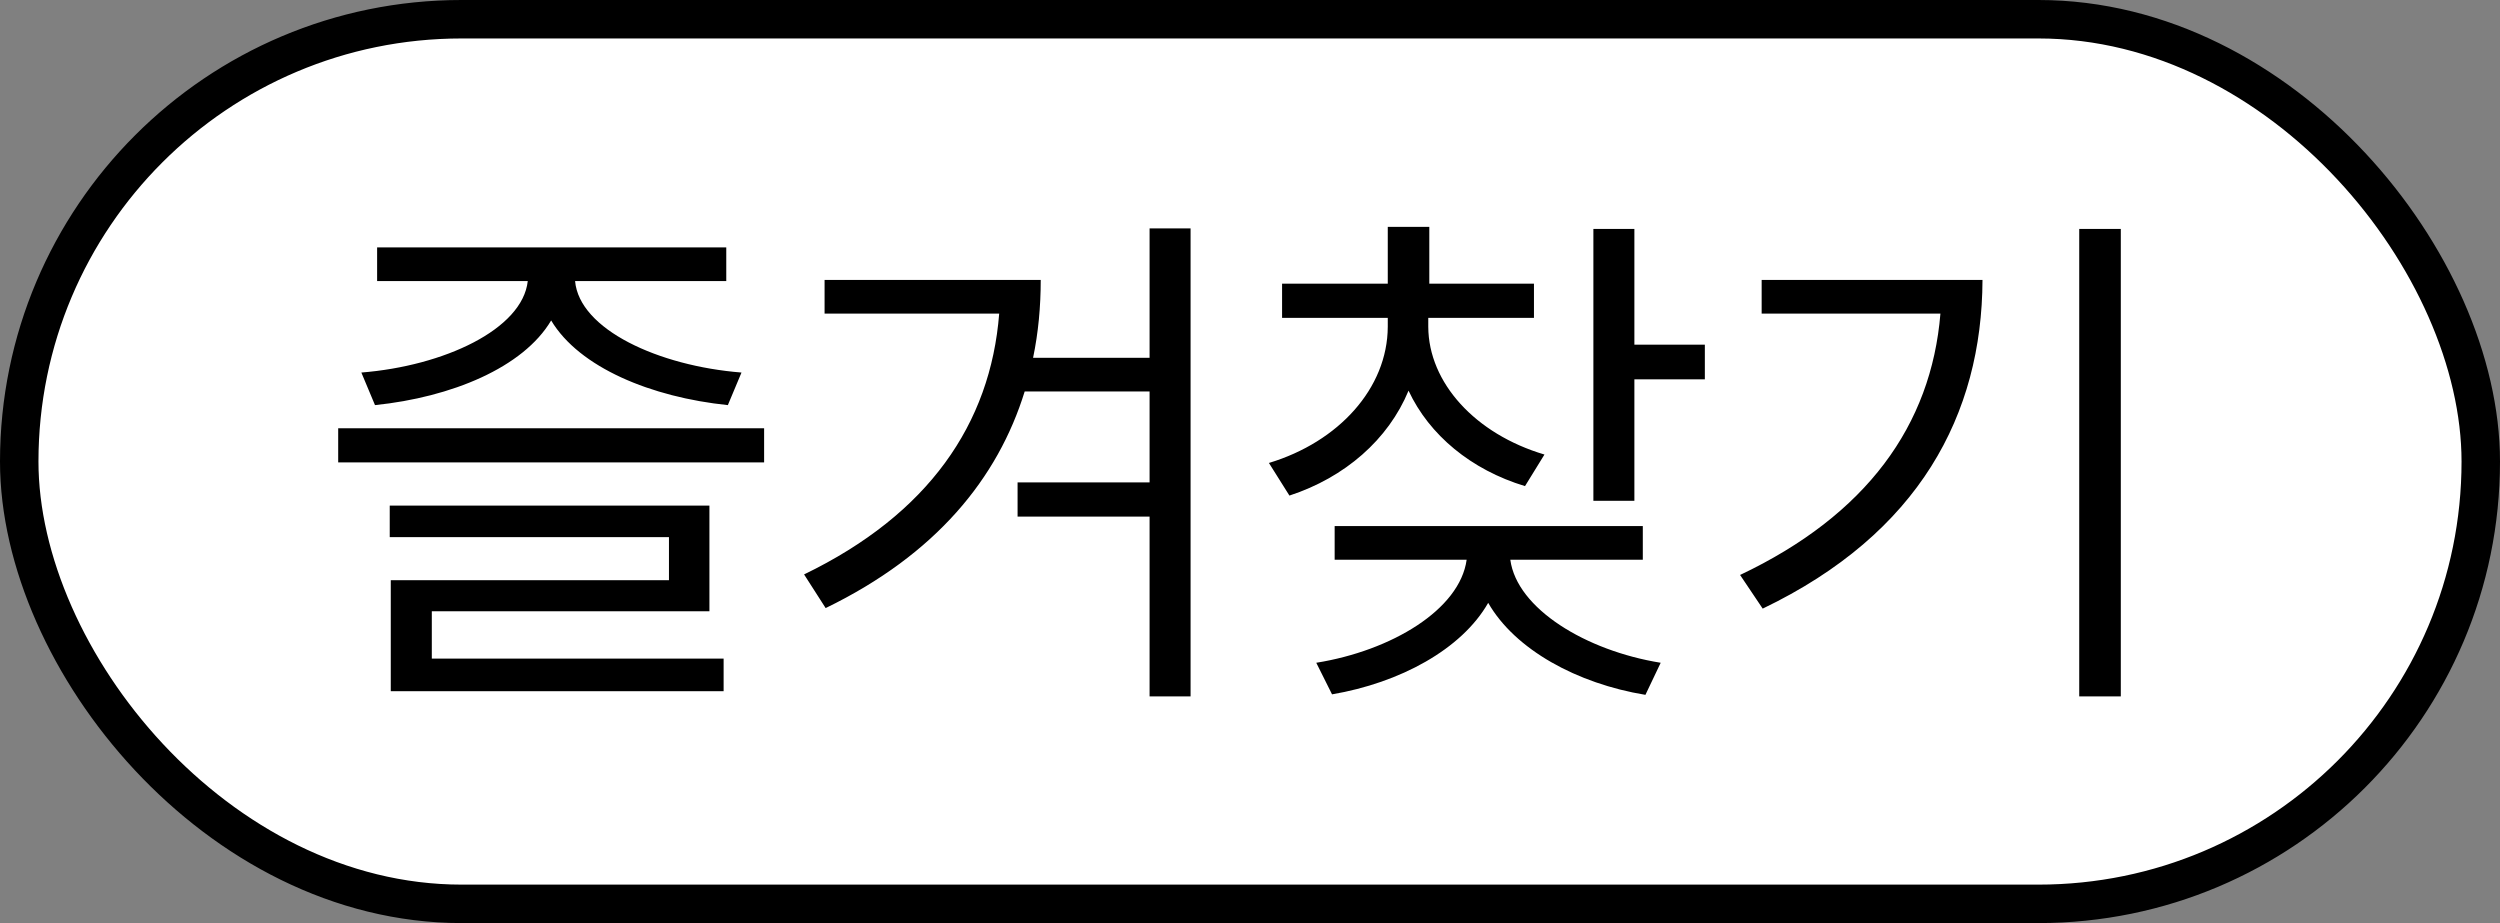 <svg width="65" height="24" viewBox="0 0 65 24" fill="none" xmlns="http://www.w3.org/2000/svg">
<rect x="0" y="0" width="65" height="24" fill="#808080" stroke="none"/>
<rect x="0.5" y="0.5" width="64" height="23" rx="11.5" fill="white"/>
<rect x="0.5" y="0.5" width="64" height="23" rx="11.5" stroke="black"/>
<path d="M19.867 11.135V12.023H8.793V11.135H19.867ZM9.395 9.686C11.541 9.515 13.585 8.564 13.722 7.307H9.805V6.432H18.883V7.307H14.952C15.062 8.564 17.119 9.515 19.279 9.686L18.924 10.533C16.935 10.328 15.062 9.556 14.33 8.332C13.605 9.556 11.739 10.328 9.75 10.533L9.395 9.686ZM10.133 13.965V13.145H18.445V15.893H11.227V17.123H18.814V17.971H10.16V15.086H17.393V13.965H10.133ZM27.059 7.279C27.059 7.97 26.997 8.646 26.86 9.303H29.889V5.939H30.955V18.107H29.889V13.432H26.457V12.543H29.889V10.178H26.642C25.944 12.434 24.338 14.416 21.467 15.81L20.906 14.935C24.14 13.37 25.753 11.025 25.979 8.154H21.439V7.279H27.059ZM37.135 8.496C37.142 9.952 38.358 11.285 40.156 11.818L39.65 12.639C38.249 12.215 37.162 11.312 36.622 10.157C36.096 11.429 34.968 12.413 33.525 12.885L32.992 12.037C34.804 11.49 36.075 10.096 36.082 8.496V8.264H33.334V7.375H36.082V5.898H37.162V7.375H39.883V8.264H37.135V8.496ZM34.223 17.232C36.178 16.918 37.955 15.852 38.133 14.553H34.701V13.678H42.713V14.553H39.268C39.438 15.824 41.23 16.918 43.178 17.232L42.781 18.066C41.004 17.773 39.391 16.891 38.693 15.674C38.003 16.884 36.397 17.752 34.633 18.053L34.223 17.232ZM41.428 13.021V5.953H42.494V8.961H44.326V9.863H42.494V13.021H41.428ZM55.141 5.953V18.107H54.06V5.953H55.141ZM45.242 14.949C48.53 13.391 50.212 11.06 50.451 8.154H45.803V7.279H51.545C51.531 10.773 49.904 13.869 45.83 15.824L45.242 14.949Z" fill="black"/>
</svg>
